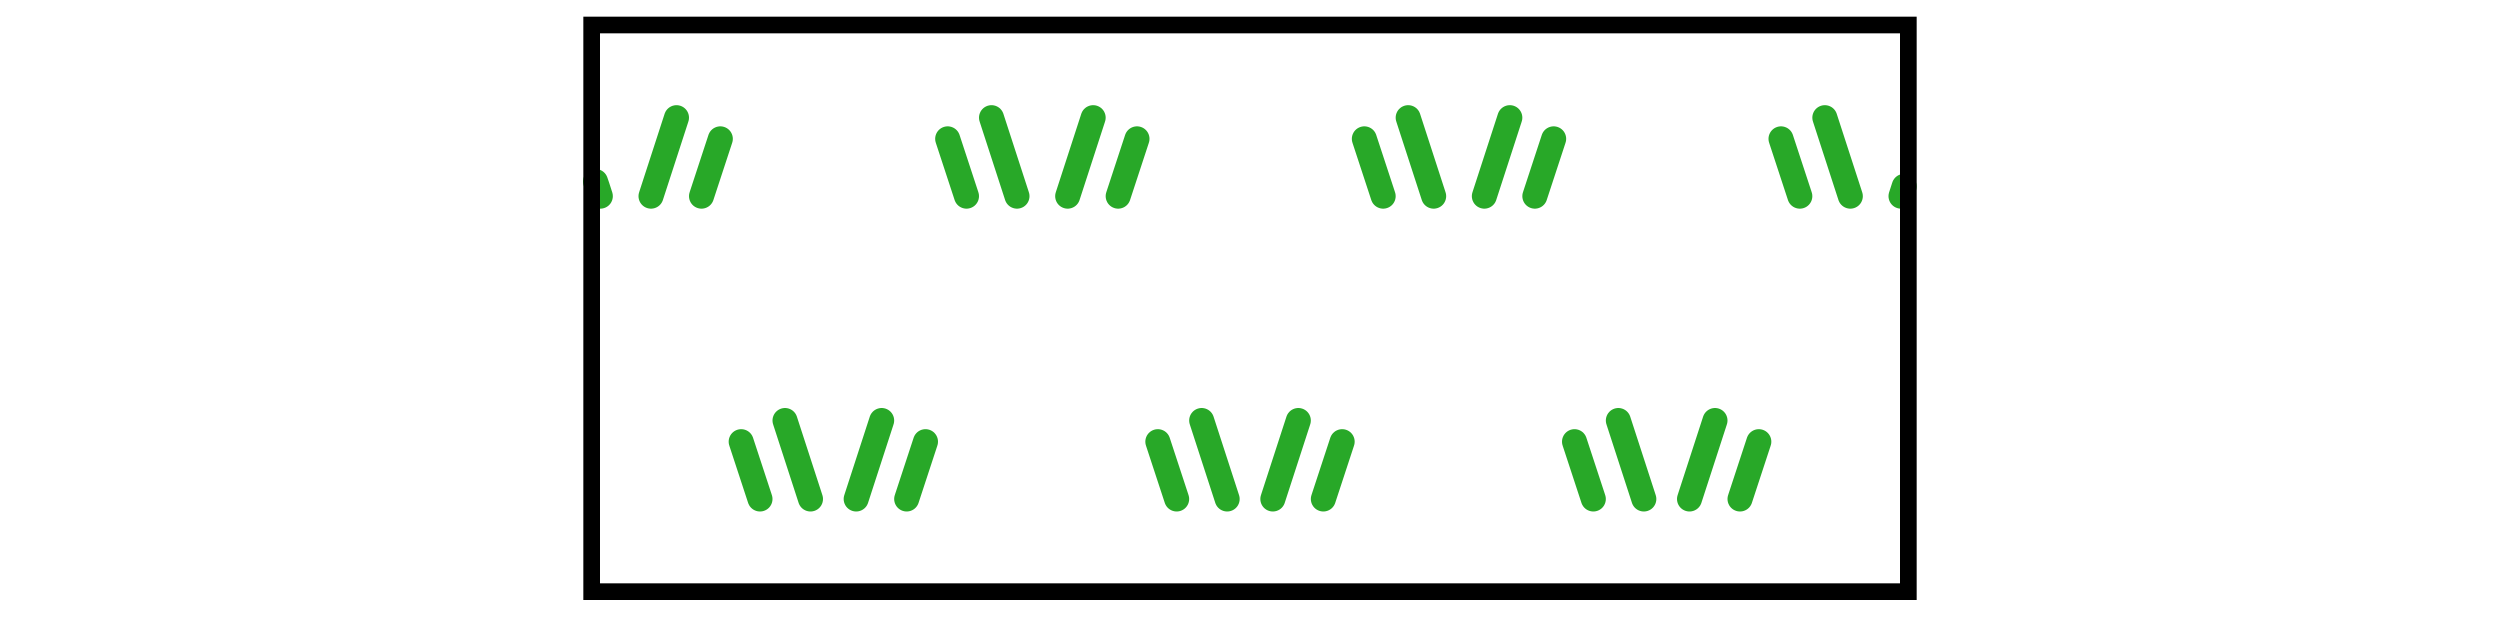 <?xml version="1.0" encoding="UTF-8" standalone="no"?>
<!-- Created with Inkscape (http://www.inkscape.org/) -->

<svg
   xmlns:dc="http://purl.org/dc/elements/1.1/"
   xmlns:cc="http://creativecommons.org/ns#"
   xmlns:rdf="http://www.w3.org/1999/02/22-rdf-syntax-ns#"
   xmlns:svg="http://www.w3.org/2000/svg"
   xmlns="http://www.w3.org/2000/svg"
   xmlns:xlink="http://www.w3.org/1999/xlink"
   xmlns:sodipodi="http://sodipodi.sourceforge.net/DTD/sodipodi-0.dtd"
   xmlns:inkscape="http://www.inkscape.org/namespaces/inkscape"
   width="15mm"
   height="3.7mm"
   viewBox="0 0 15 3.7"
   version="1.1"
   id="svg22265"
   inkscape:version="0.92.4 (5da689c313, 2019-01-14)"
   sodipodi:docname="A11404A.svg">
  <title
     id="title22888">floresta_mata_ou_bosque</title>
  <defs
     id="defs22259">
    <inkscape:path-effect
       effect="bspline"
       id="path-effect7686"
       is_visible="true"
       weight="33.333"
       steps="2"
       helper_size="0"
       apply_no_weight="true"
       apply_with_weight="true"
       only_selected="false" />
    <inkscape:path-effect
       effect="bspline"
       id="path-effect7724"
       is_visible="true"
       weight="33.333"
       steps="2"
       helper_size="0"
       apply_no_weight="true"
       apply_with_weight="true"
       only_selected="false" />
    <inkscape:path-effect
       effect="bspline"
       id="path-effect7953"
       is_visible="true"
       weight="33.333"
       steps="2"
       helper_size="0"
       apply_no_weight="true"
       apply_with_weight="true"
       only_selected="false" />
    <inkscape:path-effect
       effect="bspline"
       id="path-effect7955"
       is_visible="true"
       weight="33.333"
       steps="2"
       helper_size="0"
       apply_no_weight="true"
       apply_with_weight="true"
       only_selected="false" />
    <inkscape:path-effect
       effect="bspline"
       id="path-effect7957"
       is_visible="true"
       weight="33.333"
       steps="2"
       helper_size="0"
       apply_no_weight="true"
       apply_with_weight="true"
       only_selected="false" />
    <inkscape:path-effect
       effect="bspline"
       id="path-effect7959"
       is_visible="true"
       weight="33.333"
       steps="2"
       helper_size="0"
       apply_no_weight="true"
       apply_with_weight="true"
       only_selected="false" />
    <inkscape:path-effect
       effect="bspline"
       id="path-effect7961"
       is_visible="true"
       weight="33.333"
       steps="2"
       helper_size="0"
       apply_no_weight="true"
       apply_with_weight="true"
       only_selected="false" />
    <inkscape:path-effect
       effect="bspline"
       id="path-effect7963"
       is_visible="true"
       weight="33.333"
       steps="2"
       helper_size="0"
       apply_no_weight="true"
       apply_with_weight="true"
       only_selected="false" />
    <inkscape:path-effect
       effect="bspline"
       id="path-effect7965"
       is_visible="true"
       weight="33.333"
       steps="2"
       helper_size="0"
       apply_no_weight="true"
       apply_with_weight="true"
       only_selected="false" />
    <inkscape:path-effect
       effect="bspline"
       id="path-effect7967"
       is_visible="true"
       weight="33.333"
       steps="2"
       helper_size="0"
       apply_no_weight="true"
       apply_with_weight="true"
       only_selected="false" />
    <inkscape:path-effect
       effect="bspline"
       id="path-effect7969"
       is_visible="true"
       weight="33.333"
       steps="2"
       helper_size="0"
       apply_no_weight="true"
       apply_with_weight="true"
       only_selected="false" />
    <inkscape:path-effect
       effect="bspline"
       id="path-effect7971"
       is_visible="true"
       weight="33.333"
       steps="2"
       helper_size="0"
       apply_no_weight="true"
       apply_with_weight="true"
       only_selected="false" />
    <inkscape:path-effect
       effect="bspline"
       id="path-effect7973"
       is_visible="true"
       weight="33.333"
       steps="2"
       helper_size="0"
       apply_no_weight="true"
       apply_with_weight="true"
       only_selected="false" />
    <inkscape:path-effect
       effect="bspline"
       id="path-effect7975"
       is_visible="true"
       weight="33.333"
       steps="2"
       helper_size="0"
       apply_no_weight="true"
       apply_with_weight="true"
       only_selected="false" />
    <inkscape:path-effect
       only_selected="false"
       apply_with_weight="true"
       apply_no_weight="true"
       helper_size="0"
       steps="2"
       weight="33.333"
       is_visible="true"
       id="path-effect7661"
       effect="bspline" />
    <inkscape:path-effect
       only_selected="false"
       apply_with_weight="true"
       apply_no_weight="true"
       helper_size="0"
       steps="2"
       weight="33.333"
       is_visible="true"
       id="path-effect7978"
       effect="bspline" />
    <inkscape:path-effect
       effect="bspline"
       id="path-effect7980"
       is_visible="true"
       weight="33.333"
       steps="2"
       helper_size="0"
       apply_no_weight="true"
       apply_with_weight="true"
       only_selected="false" />
    <inkscape:path-effect
       effect="bspline"
       id="path-effect7982"
       is_visible="true"
       weight="33.333"
       steps="2"
       helper_size="0"
       apply_no_weight="true"
       apply_with_weight="true"
       only_selected="false" />
    <inkscape:path-effect
       effect="bspline"
       id="path-effect7984"
       is_visible="true"
       weight="33.333"
       steps="2"
       helper_size="0"
       apply_no_weight="true"
       apply_with_weight="true"
       only_selected="false" />
    <inkscape:path-effect
       effect="bspline"
       id="path-effect7986"
       is_visible="true"
       weight="33.333"
       steps="2"
       helper_size="0"
       apply_no_weight="true"
       apply_with_weight="true"
       only_selected="false" />
    <inkscape:path-effect
       effect="bspline"
       id="path-effect7988"
       is_visible="true"
       weight="33.333"
       steps="2"
       helper_size="0"
       apply_no_weight="true"
       apply_with_weight="true"
       only_selected="false" />
    <inkscape:path-effect
       effect="bspline"
       id="path-effect7990"
       is_visible="true"
       weight="33.333"
       steps="2"
       helper_size="0"
       apply_no_weight="true"
       apply_with_weight="true"
       only_selected="false" />
    <inkscape:path-effect
       effect="bspline"
       id="path-effect7992"
       is_visible="true"
       weight="33.333"
       steps="2"
       helper_size="0"
       apply_no_weight="true"
       apply_with_weight="true"
       only_selected="false" />
    <inkscape:path-effect
       effect="bspline"
       id="path-effect7994"
       is_visible="true"
       weight="33.333"
       steps="2"
       helper_size="0"
       apply_no_weight="true"
       apply_with_weight="true"
       only_selected="false" />
    <inkscape:path-effect
       effect="bspline"
       id="path-effect7996"
       is_visible="true"
       weight="33.333"
       steps="2"
       helper_size="0"
       apply_no_weight="true"
       apply_with_weight="true"
       only_selected="false" />
    <inkscape:path-effect
       effect="bspline"
       id="path-effect7998"
       is_visible="true"
       weight="33.333"
       steps="2"
       helper_size="0"
       apply_no_weight="true"
       apply_with_weight="true"
       only_selected="false" />
    <inkscape:path-effect
       effect="bspline"
       id="path-effect8000"
       is_visible="true"
       weight="33.333"
       steps="2"
       helper_size="0"
       apply_no_weight="true"
       apply_with_weight="true"
       only_selected="false" />
    <inkscape:path-effect
       effect="bspline"
       id="path-effect8002"
       is_visible="true"
       weight="33.333"
       steps="2"
       helper_size="0"
       apply_no_weight="true"
       apply_with_weight="true"
       only_selected="false" />
    <inkscape:path-effect
       effect="bspline"
       id="path-effect8004"
       is_visible="true"
       weight="33.333"
       steps="2"
       helper_size="0"
       apply_no_weight="true"
       apply_with_weight="true"
       only_selected="false" />
    <inkscape:path-effect
       effect="bspline"
       id="path-effect8006"
       is_visible="true"
       weight="33.333"
       steps="2"
       helper_size="0"
       apply_no_weight="true"
       apply_with_weight="true"
       only_selected="false" />
    <inkscape:path-effect
       effect="bspline"
       id="path-effect8008"
       is_visible="true"
       weight="33.333"
       steps="2"
       helper_size="0"
       apply_no_weight="true"
       apply_with_weight="true"
       only_selected="false" />
    <inkscape:path-effect
       effect="bspline"
       id="path-effect8010"
       is_visible="true"
       weight="33.333"
       steps="2"
       helper_size="0"
       apply_no_weight="true"
       apply_with_weight="true"
       only_selected="false" />
    <inkscape:path-effect
       effect="bspline"
       id="path-effect8012"
       is_visible="true"
       weight="33.333"
       steps="2"
       helper_size="0"
       apply_no_weight="true"
       apply_with_weight="true"
       only_selected="false" />
    <inkscape:path-effect
       effect="bspline"
       id="path-effect8014"
       is_visible="true"
       weight="33.333"
       steps="2"
       helper_size="0"
       apply_no_weight="true"
       apply_with_weight="true"
       only_selected="false" />
    <inkscape:path-effect
       effect="bspline"
       id="path-effect8016"
       is_visible="true"
       weight="33.333"
       steps="2"
       helper_size="0"
       apply_no_weight="true"
       apply_with_weight="true"
       only_selected="false" />
    <inkscape:path-effect
       effect="bspline"
       id="path-effect8018"
       is_visible="true"
       weight="33.333"
       steps="2"
       helper_size="0"
       apply_no_weight="true"
       apply_with_weight="true"
       only_selected="false" />
    <inkscape:path-effect
       effect="bspline"
       id="path-effect8020"
       is_visible="true"
       weight="33.333"
       steps="2"
       helper_size="0"
       apply_no_weight="true"
       apply_with_weight="true"
       only_selected="false" />
    <inkscape:path-effect
       effect="bspline"
       id="path-effect8022"
       is_visible="true"
       weight="33.333"
       steps="2"
       helper_size="0"
       apply_no_weight="true"
       apply_with_weight="true"
       only_selected="false" />
    <inkscape:path-effect
       only_selected="false"
       apply_with_weight="true"
       apply_no_weight="true"
       helper_size="0"
       steps="2"
       weight="33.333"
       is_visible="true"
       id="path-effect8024"
       effect="bspline" />
    <inkscape:path-effect
       only_selected="false"
       apply_with_weight="true"
       apply_no_weight="true"
       helper_size="0"
       steps="2"
       weight="33.333"
       is_visible="true"
       id="path-effect8026"
       effect="bspline" />
    <clipPath
       id="cp21">
      <path
         transform="matrix(1,0,0,-1,456.867,222.224)"
         d="m 0,0 -0.803,0.043 -3.097,0.173 -6.243,-1.547 -1.119,-3.189 -0.386,-1.096 -0.366,-1.037 1.405,-1.892 0.423,-0.183 3.166,-1.363 4.836,-0.687 0.864,0.36 8.187,3.421 0.61,1.003 0.326,0.542 -0.467,1.889 -3.277,3.093 -0.272,0.257 z"
         id="path3021"
         inkscape:connector-curvature="0" />
    </clipPath>
    <clipPath
       id="cp158">
      <path
         transform="matrix(1,0,0,-1,501.889,222.086)"
         d="m 0,0 -0.803,0.043 -3.097,0.173 -6.243,-1.546 -1.119,-3.19 -0.386,-1.096 -0.366,-1.037 1.405,-1.892 0.423,-0.183 3.166,-1.363 4.836,-0.687 0.864,0.36 8.187,3.421 0.61,1.003 0.326,0.542 -0.467,1.889 -3.277,3.093 -0.272,0.257 z"
         id="path12387"
         inkscape:connector-curvature="0"
         style="fill-rule:evenodd" />
    </clipPath>
    <clipPath
       id="cp165">
      <path
         transform="matrix(1,0,0,-1,0,792)"
         d="m 511.667,477.289 h -20.084 v 11.004 h 20.084 z"
         id="path14551"
         inkscape:connector-curvature="0" />
    </clipPath>
    <pattern
       id="pa166"
       patternUnits="userSpaceOnUse"
       patternContentUnits="userSpaceOnUse"
       x="0"
       y="0"
       width="7.087"
       height="10.205">
      <g
         transform="matrix(.971,0,0,-1,163.946,2050.71)"
         id="g14573">
        <use
           x="0"
           y="0"
           xlink:href="#pac166"
           id="use14571"
           transform="matrix(2.835,0,0,2.835,480.365,-526.728)"
           width="100%"
           height="100%" />
      </g>
    </pattern>
    <pattern
       height="10.205"
       width="7.087"
       y="0"
       x="0"
       patternContentUnits="userSpaceOnUse"
       patternUnits="userSpaceOnUse"
       id="pattern239263">
      <g
         id="g239261"
         transform="matrix(.971,0,0,-1,163.946,2050.71)">
        <use
           transform="matrix(2.835,0,0,2.835,480.365,-526.728)"
           id="use239259"
           xlink:href="#pac166"
           y="0"
           x="0"
           width="100%"
           height="100%" />
      </g>
    </pattern>
    <clipPath
       id="cp165-6">
      <path
         transform="matrix(1,0,0,-1,0,792)"
         d="m 511.667,477.289 h -20.084 v 11.004 h 20.084 z"
         id="path14551-9"
         inkscape:connector-curvature="0" />
    </clipPath>
    <pattern
       id="pa166-8"
       patternUnits="userSpaceOnUse"
       patternContentUnits="userSpaceOnUse"
       x="0"
       y="0"
       width="7.087"
       height="10.205">
      <g
         transform="matrix(.971,0,0,-1,163.946,2050.71)"
         id="g14573-3">
        <use
           x="0"
           y="0"
           xlink:href="#pac166-1"
           id="use14571-8"
           transform="matrix(2.835,0,0,2.835,475.281,-530.899)"
           width="100%"
           height="100%" />
      </g>
    </pattern>
    <pattern
       height="10.205"
       width="7.087"
       y="0"
       x="0"
       patternContentUnits="userSpaceOnUse"
       patternUnits="userSpaceOnUse"
       id="pattern239390">
      <g
         id="g239388"
         transform="matrix(.971,0,0,-1,163.946,2050.71)">
        <use
           transform="matrix(2.835,0,0,2.835,475.281,-530.899)"
           id="use239386"
           xlink:href="#pac166-1"
           y="0"
           x="0"
           width="100%"
           height="100%" />
      </g>
    </pattern>
    <clipPath
       id="cp20">
      <path
         transform="matrix(1,0,0,-1,502.139,207.586)"
         d="m 0,0 -0.803,0.043 -3.097,0.173 -6.243,-1.546 -1.119,-3.19 -0.386,-1.096 -0.366,-1.037 1.405,-1.892 0.423,-0.183 3.166,-1.363 4.836,-0.687 0.864,0.36 8.187,3.421 0.61,1.003 0.326,0.542 -0.467,1.889 -3.277,3.093 -0.272,0.257 z"
         id="path1772"
         inkscape:connector-curvature="0" />
    </clipPath>
    <clipPath
       id="cp19">
      <path
         transform="translate(480.995,396.453)"
         d="m -4.002,-5.953 h 8.004 V 5.953 h -8.004 z"
         id="path1761"
         inkscape:connector-curvature="0" />
    </clipPath>
  </defs>
  <sodipodi:namedview
     id="base"
     pagecolor="#ffffff"
     bordercolor="#666666"
     borderopacity="1.0"
     inkscape:pageopacity="0.0"
     inkscape:pageshadow="2"
     inkscape:zoom="31.999998"
     inkscape:cx="26.275982"
     inkscape:cy="3.6972528"
     inkscape:document-units="mm"
     inkscape:current-layer="layer1"
     showgrid="false"
     inkscape:window-width="1920"
     inkscape:window-height="1017"
     inkscape:window-x="-8"
     inkscape:window-y="-8"
     inkscape:window-maximized="1"
     inkscape:pagecheckerboard="true"
     inkscape:snap-bbox="true"
     inkscape:bbox-nodes="true" />
  <g
     inkscape:label="Layer 1"
     inkscape:groupmode="layer"
     id="layer1"
     transform="translate(0,-293.3)">
    <symbol
       id="pac166"
       transform="matrix(0.353,0,0,0.353,-169.462,185.818)">
      <path
         style="fill:none;stroke:#2baf70;stroke-width:0.425;stroke-linecap:round;stroke-linejoin:miter;stroke-miterlimit:4"
         inkscape:connector-curvature="0"
         id="path14554"
         d="M 0,0 0.438,-1.348"
         stroke-miterlimit="4"
         transform="matrix(1.03,0,0,-1,-166.076,2040.718)" />
      <path
         style="fill:none;stroke:#2baf70;stroke-width:0.425;stroke-linecap:round;stroke-linejoin:miter;stroke-miterlimit:4"
         inkscape:connector-curvature="0"
         id="path14556"
         d="M 0,0 -0.438,-1.348"
         stroke-miterlimit="4"
         transform="matrix(1.03,0,0,-1,-164.295,2040.718)" />
      <path
         style="fill:none;stroke:#2baf70;stroke-width:0.425;stroke-linecap:round;stroke-linejoin:miter;stroke-miterlimit:4"
         inkscape:connector-curvature="0"
         id="path14558"
         d="M 0,0 -0.307,0.943"
         stroke-miterlimit="4"
         transform="matrix(1.03,0,0,-1,-166.499,2042.066)" />
      <path
         style="fill:none;stroke:#2baf70;stroke-width:0.425;stroke-linecap:round;stroke-linejoin:miter;stroke-miterlimit:4"
         inkscape:connector-curvature="0"
         id="path14560"
         d="M 0,0 0.307,0.944"
         stroke-miterlimit="4"
         transform="matrix(1.03,0,0,-1,-163.873,2042.066)" />
      <path
         style="fill:none;stroke:#2baf70;stroke-width:0.425;stroke-linecap:round;stroke-linejoin:miter;stroke-miterlimit:4"
         inkscape:connector-curvature="0"
         id="path14562"
         d="M 0,0 -0.438,-1.348"
         stroke-miterlimit="4"
         transform="matrix(1.03,0,0,-1,-167.945,2045.82)" />
      <path
         style="fill:none;stroke:#2baf70;stroke-width:0.425;stroke-linecap:round;stroke-linejoin:miter;stroke-miterlimit:4"
         inkscape:connector-curvature="0"
         id="path14564"
         d="M 0,0 0.307,0.944"
         stroke-miterlimit="4"
         transform="matrix(1.03,0,0,-1,-167.523,2047.168)" />
      <path
         style="fill:none;stroke:#2baf70;stroke-width:0.425;stroke-linecap:round;stroke-linejoin:miter;stroke-miterlimit:4"
         inkscape:connector-curvature="0"
         id="path14566"
         d="M 0,0 0.438,-1.348"
         stroke-miterlimit="4"
         transform="matrix(1.03,0,0,-1,-162.427,2045.82)" />
      <path
         style="fill:none;stroke:#2baf70;stroke-width:0.425;stroke-linecap:round;stroke-linejoin:miter;stroke-miterlimit:4"
         inkscape:connector-curvature="0"
         id="path14568"
         d="M 0,0 -0.307,0.944"
         stroke-miterlimit="4"
         transform="matrix(1.03,0,0,-1,-162.849,2047.168)" />
    </symbol>
    <symbol
       id="pac166-1"
       transform="matrix(0.353,0,0,0.353,-167.669,187.29)">
      <path
         style="fill:none;stroke:#2baf70;stroke-width:0.425;stroke-linecap:round;stroke-linejoin:miter;stroke-miterlimit:4"
         inkscape:connector-curvature="0"
         id="path14554-3"
         d="M 0,0 0.438,-1.348"
         stroke-miterlimit="4"
         transform="matrix(1.03,0,0,-1,-166.076,2040.718)" />
      <path
         style="fill:none;stroke:#2baf70;stroke-width:0.425;stroke-linecap:round;stroke-linejoin:miter;stroke-miterlimit:4"
         inkscape:connector-curvature="0"
         id="path14556-5"
         d="M 0,0 -0.438,-1.348"
         stroke-miterlimit="4"
         transform="matrix(1.03,0,0,-1,-164.295,2040.718)" />
      <path
         style="fill:none;stroke:#2baf70;stroke-width:0.425;stroke-linecap:round;stroke-linejoin:miter;stroke-miterlimit:4"
         inkscape:connector-curvature="0"
         id="path14558-1"
         d="M 0,0 -0.307,0.943"
         stroke-miterlimit="4"
         transform="matrix(1.03,0,0,-1,-166.499,2042.066)" />
      <path
         style="fill:none;stroke:#2baf70;stroke-width:0.425;stroke-linecap:round;stroke-linejoin:miter;stroke-miterlimit:4"
         inkscape:connector-curvature="0"
         id="path14560-3"
         d="M 0,0 0.307,0.944"
         stroke-miterlimit="4"
         transform="matrix(1.03,0,0,-1,-163.873,2042.066)" />
      <path
         style="fill:none;stroke:#2baf70;stroke-width:0.425;stroke-linecap:round;stroke-linejoin:miter;stroke-miterlimit:4"
         inkscape:connector-curvature="0"
         id="path14562-6"
         d="M 0,0 -0.438,-1.348"
         stroke-miterlimit="4"
         transform="matrix(1.03,0,0,-1,-167.945,2045.82)" />
      <path
         style="fill:none;stroke:#2baf70;stroke-width:0.425;stroke-linecap:round;stroke-linejoin:miter;stroke-miterlimit:4"
         inkscape:connector-curvature="0"
         id="path14564-9"
         d="M 0,0 0.307,0.944"
         stroke-miterlimit="4"
         transform="matrix(1.03,0,0,-1,-167.523,2047.168)" />
      <path
         style="fill:none;stroke:#2baf70;stroke-width:0.425;stroke-linecap:round;stroke-linejoin:miter;stroke-miterlimit:4"
         inkscape:connector-curvature="0"
         id="path14566-7"
         d="M 0,0 0.438,-1.348"
         stroke-miterlimit="4"
         transform="matrix(1.03,0,0,-1,-162.427,2045.82)" />
      <path
         style="fill:none;stroke:#2baf70;stroke-width:0.425;stroke-linecap:round;stroke-linejoin:miter;stroke-miterlimit:4"
         inkscape:connector-curvature="0"
         id="path14568-2"
         d="M 0,0 -0.307,0.944"
         stroke-miterlimit="4"
         transform="matrix(1.03,0,0,-1,-162.849,2047.168)" />
    </symbol>
    <path
       style="fill:none;stroke:#28a828;stroke-width:0.15;stroke-linecap:round;stroke-linejoin:miter;stroke-miterlimit:4;stroke-dasharray:none;stroke-opacity:1"
       d="m 3.573,294.389 0.01,0.029 0.019,0.059"
       id="path2550"
       inkscape:connector-curvature="0"
       sodipodi:nodetypes="ccc" />
    <path
       style="fill:none;stroke:#28a828;stroke-width:0.15;stroke-linecap:round;stroke-linejoin:miter;stroke-miterlimit:4;stroke-dasharray:none;stroke-opacity:1"
       d="m 4.322,294.133 -0.113,0.344"
       id="path2552"
       inkscape:connector-curvature="0"
       sodipodi:nodetypes="cc" />
    <path
       inkscape:connector-curvature="0"
       id="path2554"
       d="m 4.059,294.006 -0.153,0.471"
       style="fill:none;stroke:#28a828;stroke-width:0.15;stroke-linecap:round;stroke-linejoin:miter;stroke-miterlimit:4;stroke-dasharray:none;stroke-opacity:1" />
    <path
       style="fill:none;stroke:#28a828;stroke-width:0.15;stroke-linecap:round;stroke-linejoin:miter;stroke-miterlimit:4;stroke-dasharray:none;stroke-opacity:1"
       d="m 4.447,295.95 0.113,0.344"
       id="path2560"
       inkscape:connector-curvature="0"
       sodipodi:nodetypes="cc" />
    <path
       inkscape:connector-curvature="0"
       id="path2562"
       d="m 4.71,295.823 0.153,0.471"
       style="fill:none;stroke:#28a828;stroke-width:0.15;stroke-linecap:round;stroke-linejoin:miter;stroke-miterlimit:4;stroke-dasharray:none;stroke-opacity:1" />
    <g
       id="g2586"
       transform="translate(-105,220.597)">
      <path
         sodipodi:nodetypes="cc"
         inkscape:connector-curvature="0"
         id="path2570"
         d="m 110.686,73.536 0.113,0.344"
         style="fill:none;stroke:#28a828;stroke-width:0.15;stroke-linecap:round;stroke-linejoin:miter;stroke-miterlimit:4;stroke-dasharray:none;stroke-opacity:1" />
      <path
         style="fill:none;stroke:#28a828;stroke-width:0.15;stroke-linecap:round;stroke-linejoin:miter;stroke-miterlimit:4;stroke-dasharray:none;stroke-opacity:1"
         d="m 110.949,73.409 0.153,0.471"
         id="path2572"
         inkscape:connector-curvature="0" />
      <path
         style="fill:none;stroke:#28a828;stroke-width:0.15;stroke-linecap:round;stroke-linejoin:miter;stroke-miterlimit:4;stroke-dasharray:none;stroke-opacity:1"
         d="m 111.822,73.536 -0.113,0.344"
         id="path2574"
         inkscape:connector-curvature="0"
         sodipodi:nodetypes="cc" />
      <path
         inkscape:connector-curvature="0"
         id="path2576"
         d="m 111.559,73.409 -0.153,0.471"
         style="fill:none;stroke:#28a828;stroke-width:0.15;stroke-linecap:round;stroke-linejoin:miter;stroke-miterlimit:4;stroke-dasharray:none;stroke-opacity:1" />
      <path
         sodipodi:nodetypes="cc"
         inkscape:connector-curvature="0"
         id="path2578"
         d="m 110.553,75.353 -0.113,0.344"
         style="fill:none;stroke:#28a828;stroke-width:0.15;stroke-linecap:round;stroke-linejoin:miter;stroke-miterlimit:4;stroke-dasharray:none;stroke-opacity:1" />
      <path
         style="fill:none;stroke:#28a828;stroke-width:0.15;stroke-linecap:round;stroke-linejoin:miter;stroke-miterlimit:4;stroke-dasharray:none;stroke-opacity:1"
         d="m 110.29,75.226 -0.153,0.471"
         id="path2580"
         inkscape:connector-curvature="0" />
      <path
         style="fill:none;stroke:#28a828;stroke-width:0.15;stroke-linecap:round;stroke-linejoin:miter;stroke-miterlimit:4;stroke-dasharray:none;stroke-opacity:1"
         d="m 111.947,75.353 0.113,0.344"
         id="path2582"
         inkscape:connector-curvature="0"
         sodipodi:nodetypes="cc" />
      <path
         inkscape:connector-curvature="0"
         id="path2584"
         d="m 112.21,75.226 0.153,0.471"
         style="fill:none;stroke:#28a828;stroke-width:0.15;stroke-linecap:round;stroke-linejoin:miter;stroke-miterlimit:4;stroke-dasharray:none;stroke-opacity:1" />
    </g>
    <g
       transform="translate(-102.5,220.597)"
       id="g2608">
      <path
         style="fill:none;stroke:#28a828;stroke-width:0.15;stroke-linecap:round;stroke-linejoin:miter;stroke-miterlimit:4;stroke-dasharray:none;stroke-opacity:1"
         d="m 110.686,73.536 0.113,0.344"
         id="path2592"
         inkscape:connector-curvature="0"
         sodipodi:nodetypes="cc" />
      <path
         inkscape:connector-curvature="0"
         id="path2594"
         d="m 110.949,73.409 0.153,0.471"
         style="fill:none;stroke:#28a828;stroke-width:0.15;stroke-linecap:round;stroke-linejoin:miter;stroke-miterlimit:4;stroke-dasharray:none;stroke-opacity:1" />
      <path
         sodipodi:nodetypes="cc"
         inkscape:connector-curvature="0"
         id="path2596"
         d="m 111.822,73.536 -0.113,0.344"
         style="fill:none;stroke:#28a828;stroke-width:0.15;stroke-linecap:round;stroke-linejoin:miter;stroke-miterlimit:4;stroke-dasharray:none;stroke-opacity:1" />
      <path
         style="fill:none;stroke:#28a828;stroke-width:0.15;stroke-linecap:round;stroke-linejoin:miter;stroke-miterlimit:4;stroke-dasharray:none;stroke-opacity:1"
         d="m 111.559,73.409 -0.153,0.471"
         id="path2598"
         inkscape:connector-curvature="0" />
      <path
         style="fill:none;stroke:#28a828;stroke-width:0.15;stroke-linecap:round;stroke-linejoin:miter;stroke-miterlimit:4;stroke-dasharray:none;stroke-opacity:1"
         d="m 110.553,75.353 -0.113,0.344"
         id="path2600"
         inkscape:connector-curvature="0"
         sodipodi:nodetypes="cc" />
      <path
         inkscape:connector-curvature="0"
         id="path2602"
         d="m 110.29,75.226 -0.153,0.471"
         style="fill:none;stroke:#28a828;stroke-width:0.15;stroke-linecap:round;stroke-linejoin:miter;stroke-miterlimit:4;stroke-dasharray:none;stroke-opacity:1" />
      <path
         sodipodi:nodetypes="cc"
         inkscape:connector-curvature="0"
         id="path2604"
         d="m 111.947,75.353 0.113,0.344"
         style="fill:none;stroke:#28a828;stroke-width:0.15;stroke-linecap:round;stroke-linejoin:miter;stroke-miterlimit:4;stroke-dasharray:none;stroke-opacity:1" />
      <path
         style="fill:none;stroke:#28a828;stroke-width:0.15;stroke-linecap:round;stroke-linejoin:miter;stroke-miterlimit:4;stroke-dasharray:none;stroke-opacity:1"
         d="m 112.21,75.226 0.153,0.471"
         id="path2606"
         inkscape:connector-curvature="0" />
    </g>
    <path
       style="fill:none;stroke:#28a828;stroke-width:0.15;stroke-linecap:round;stroke-linejoin:miter;stroke-miterlimit:4;stroke-dasharray:none;stroke-opacity:1"
       d="m 10.686,294.133 0.113,0.344"
       id="path2614"
       inkscape:connector-curvature="0"
       sodipodi:nodetypes="cc" />
    <path
       inkscape:connector-curvature="0"
       id="path2616"
       d="m 10.949,294.006 0.153,0.471"
       style="fill:none;stroke:#28a828;stroke-width:0.15;stroke-linecap:round;stroke-linejoin:miter;stroke-miterlimit:4;stroke-dasharray:none;stroke-opacity:1" />
    <path
       style="fill:none;stroke:#28a828;stroke-width:0.15;stroke-linecap:round;stroke-linejoin:miter;stroke-miterlimit:4;stroke-dasharray:none;stroke-opacity:1"
       d="m 11.425,294.418 -0.019,0.059"
       id="path2620"
       inkscape:connector-curvature="0"
       sodipodi:nodetypes="cc" />
    <path
       style="fill:none;stroke:#28a828;stroke-width:0.15;stroke-linecap:round;stroke-linejoin:miter;stroke-miterlimit:4;stroke-dasharray:none;stroke-opacity:1"
       d="m 10.553,295.95 -0.113,0.344"
       id="path2622"
       inkscape:connector-curvature="0"
       sodipodi:nodetypes="cc" />
    <path
       inkscape:connector-curvature="0"
       id="path2624"
       d="m 10.29,295.823 -0.153,0.471"
       style="fill:none;stroke:#28a828;stroke-width:0.15;stroke-linecap:round;stroke-linejoin:miter;stroke-miterlimit:4;stroke-dasharray:none;stroke-opacity:1" />
    <rect
       id="rect145"
       width="7.9"
       height="3.4"
       x="3.55"
       y="293.45"
       style="fill:none;stroke:#000000;stroke-width:0.1;stroke-miterlimit:4;stroke-dasharray:none;stroke-opacity:1" />
  </g>
</svg>

